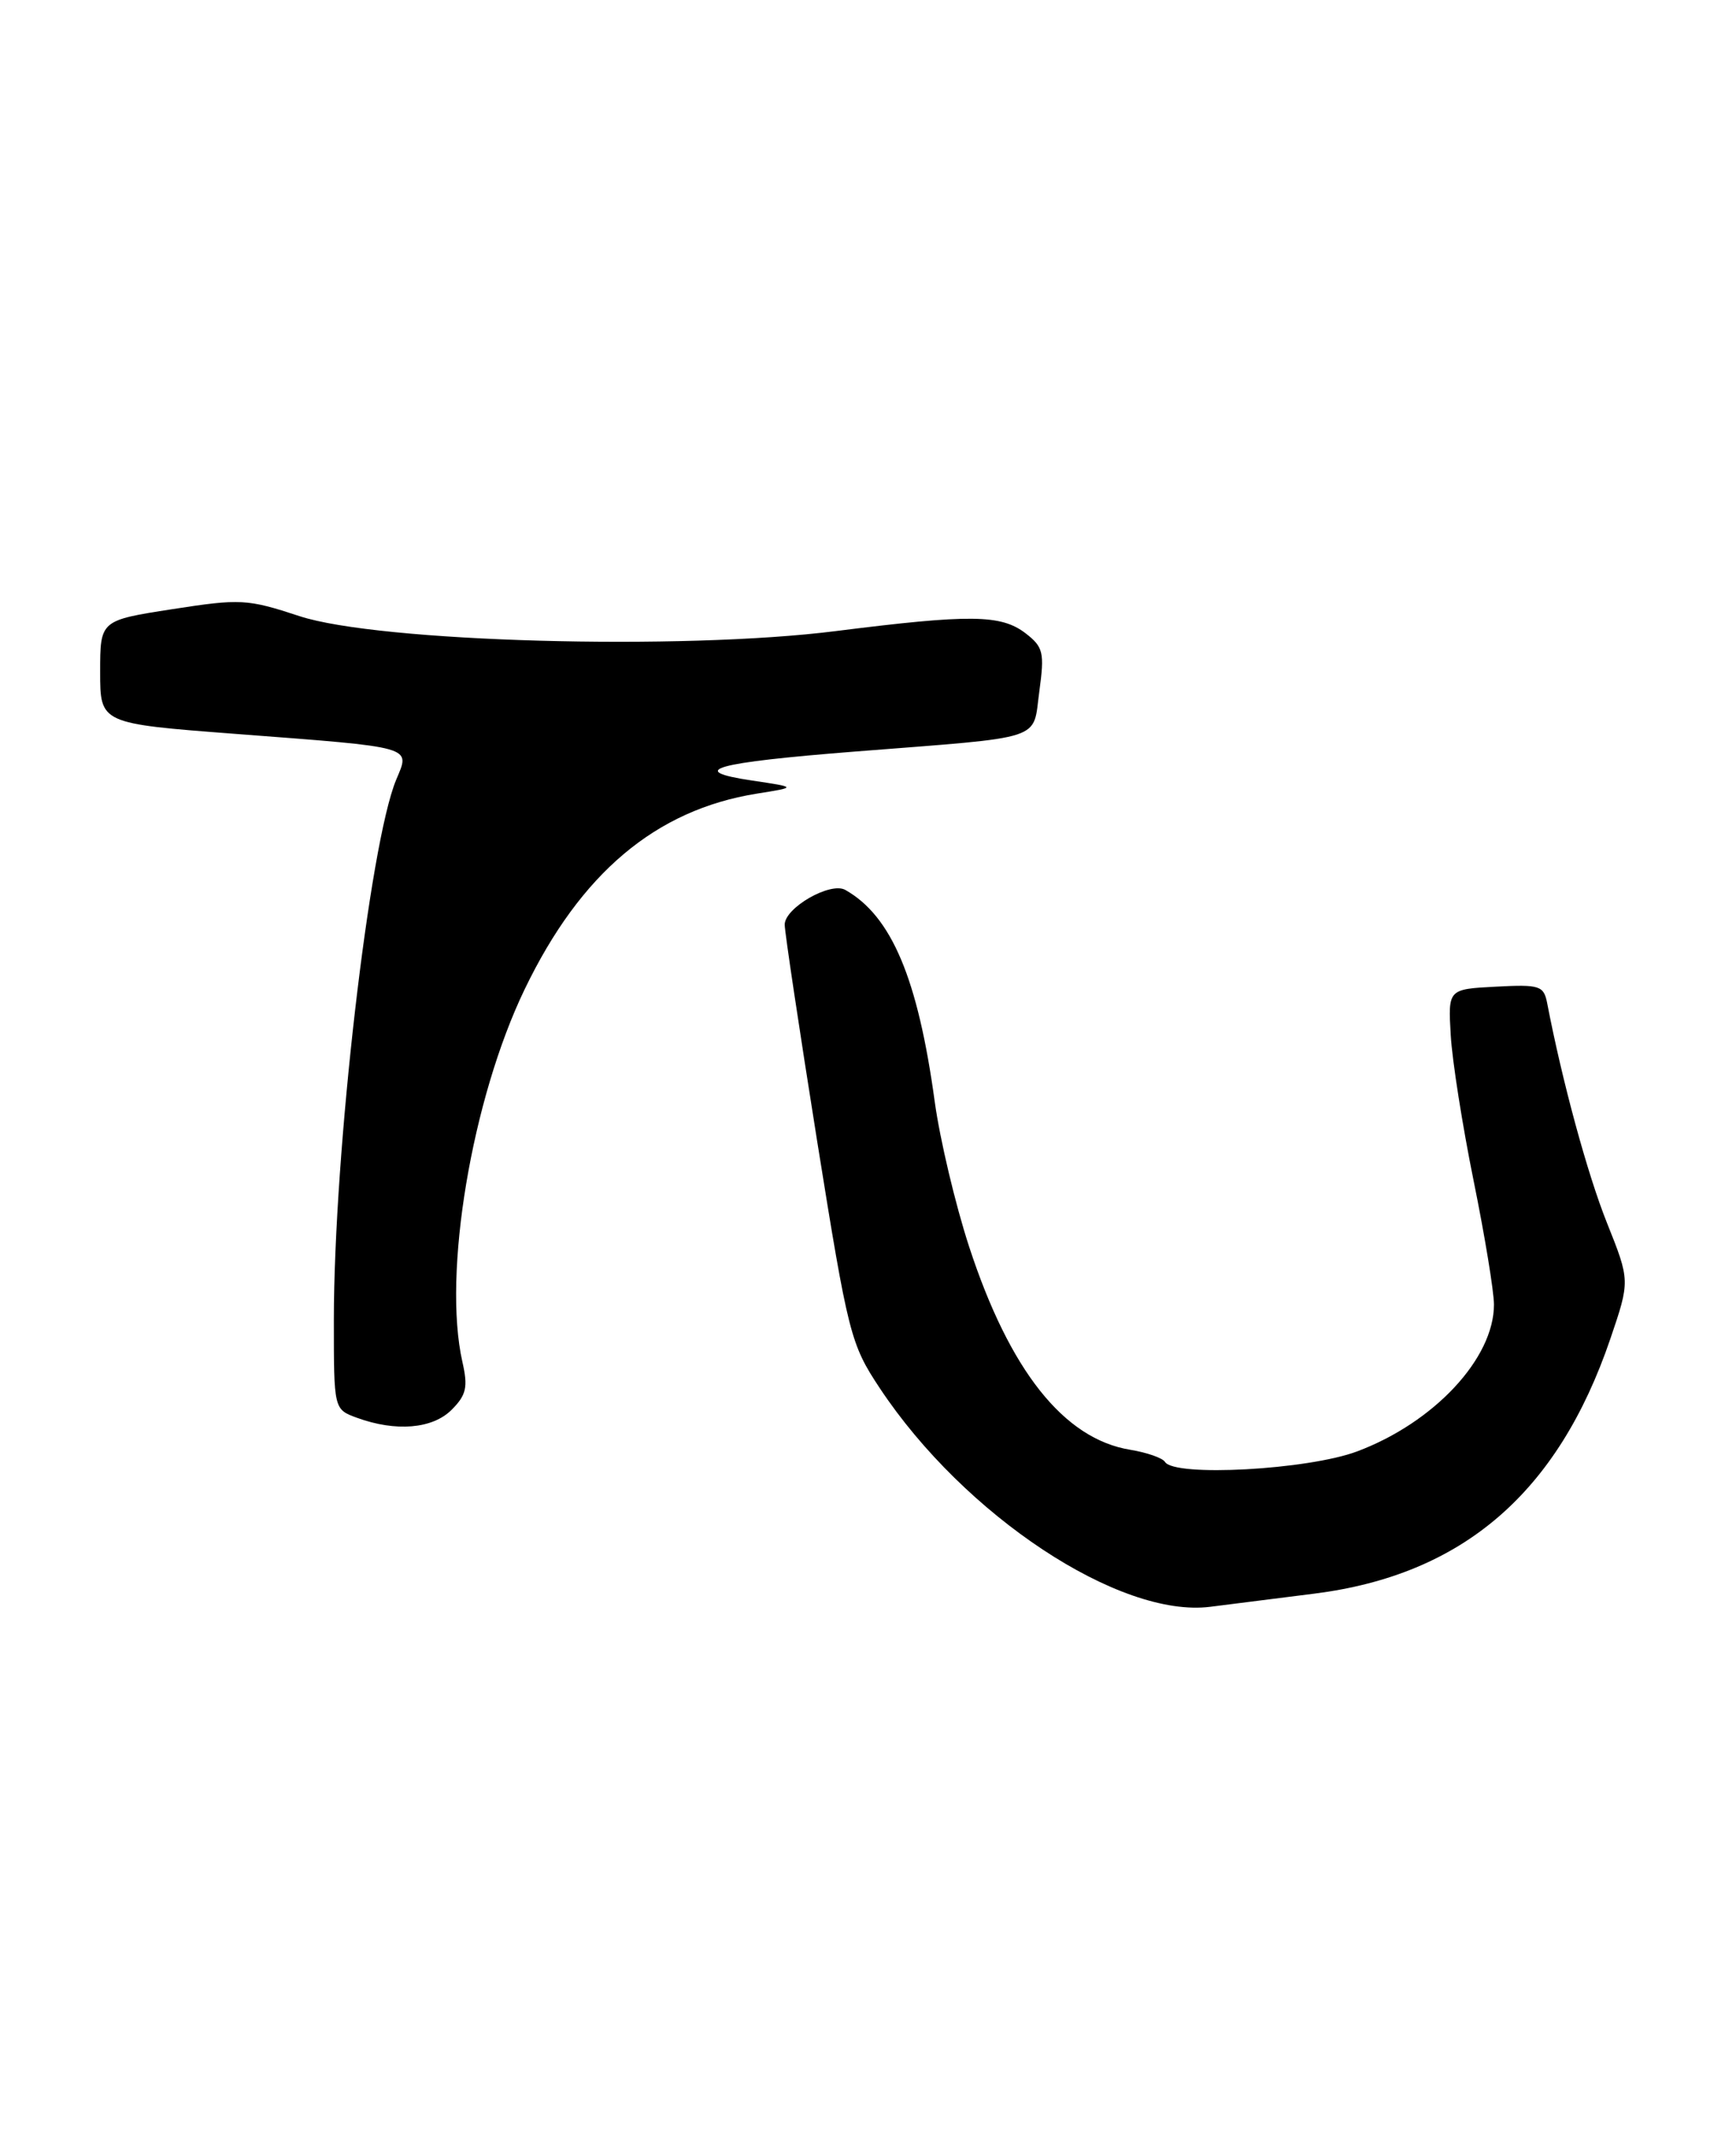<?xml version="1.0" encoding="UTF-8" standalone="no"?>
<!DOCTYPE svg PUBLIC "-//W3C//DTD SVG 1.1//EN" "http://www.w3.org/Graphics/SVG/1.1/DTD/svg11.dtd" >
<svg xmlns="http://www.w3.org/2000/svg" xmlns:xlink="http://www.w3.org/1999/xlink" version="1.1" viewBox="0 0 208 256">
 <g >
 <path fill="currentColor"
d=" M 157.50 190.91 C 175.26 188.66 186.65 178.85 192.94 160.40 C 195.31 153.43 195.31 153.43 192.54 146.50 C 190.20 140.66 187.18 129.55 185.38 120.20 C 184.97 118.08 184.50 117.92 179.22 118.20 C 173.50 118.50 173.50 118.50 173.82 124.00 C 173.99 127.03 175.23 134.89 176.57 141.49 C 177.91 148.08 179.00 154.74 179.00 156.29 C 179.00 162.73 171.83 170.42 162.59 173.88 C 156.71 176.08 140.71 176.96 139.58 175.13 C 139.29 174.66 137.42 174.01 135.43 173.68 C 127.47 172.39 120.96 164.18 116.11 149.33 C 114.47 144.31 112.62 136.51 112.00 132.01 C 109.98 117.22 106.82 109.74 101.28 106.61 C 99.50 105.60 94.00 108.76 94.02 110.78 C 94.03 111.72 95.78 123.37 97.90 136.66 C 101.63 159.92 101.91 161.02 105.42 166.31 C 115.53 181.55 134.14 193.86 145.00 192.49 C 147.47 192.18 153.10 191.47 157.50 190.91 Z  M 54.11 168.89 C 55.88 167.12 56.09 166.17 55.40 163.14 C 53.02 152.59 56.52 131.66 62.87 118.50 C 69.57 104.60 78.56 97.03 90.65 95.08 C 95.50 94.31 95.50 94.31 90.13 93.51 C 82.13 92.32 85.56 91.36 102.50 90.03 C 125.53 88.22 123.70 88.82 124.53 82.81 C 125.16 78.17 125.01 77.51 122.87 75.86 C 119.93 73.61 116.26 73.57 100.16 75.60 C 81.67 77.94 45.37 76.93 35.88 73.81 C 29.62 71.75 28.80 71.71 20.63 72.98 C 12.00 74.32 12.00 74.32 12.00 80.50 C 12.00 86.68 12.00 86.68 28.25 87.92 C 49.87 89.57 49.16 89.37 47.47 93.41 C 44.27 101.09 40.01 137.96 40.00 158.17 C 40.00 168.83 40.00 168.83 42.75 169.84 C 47.43 171.55 51.82 171.18 54.11 168.89 Z "/>
</g>
</svg>
